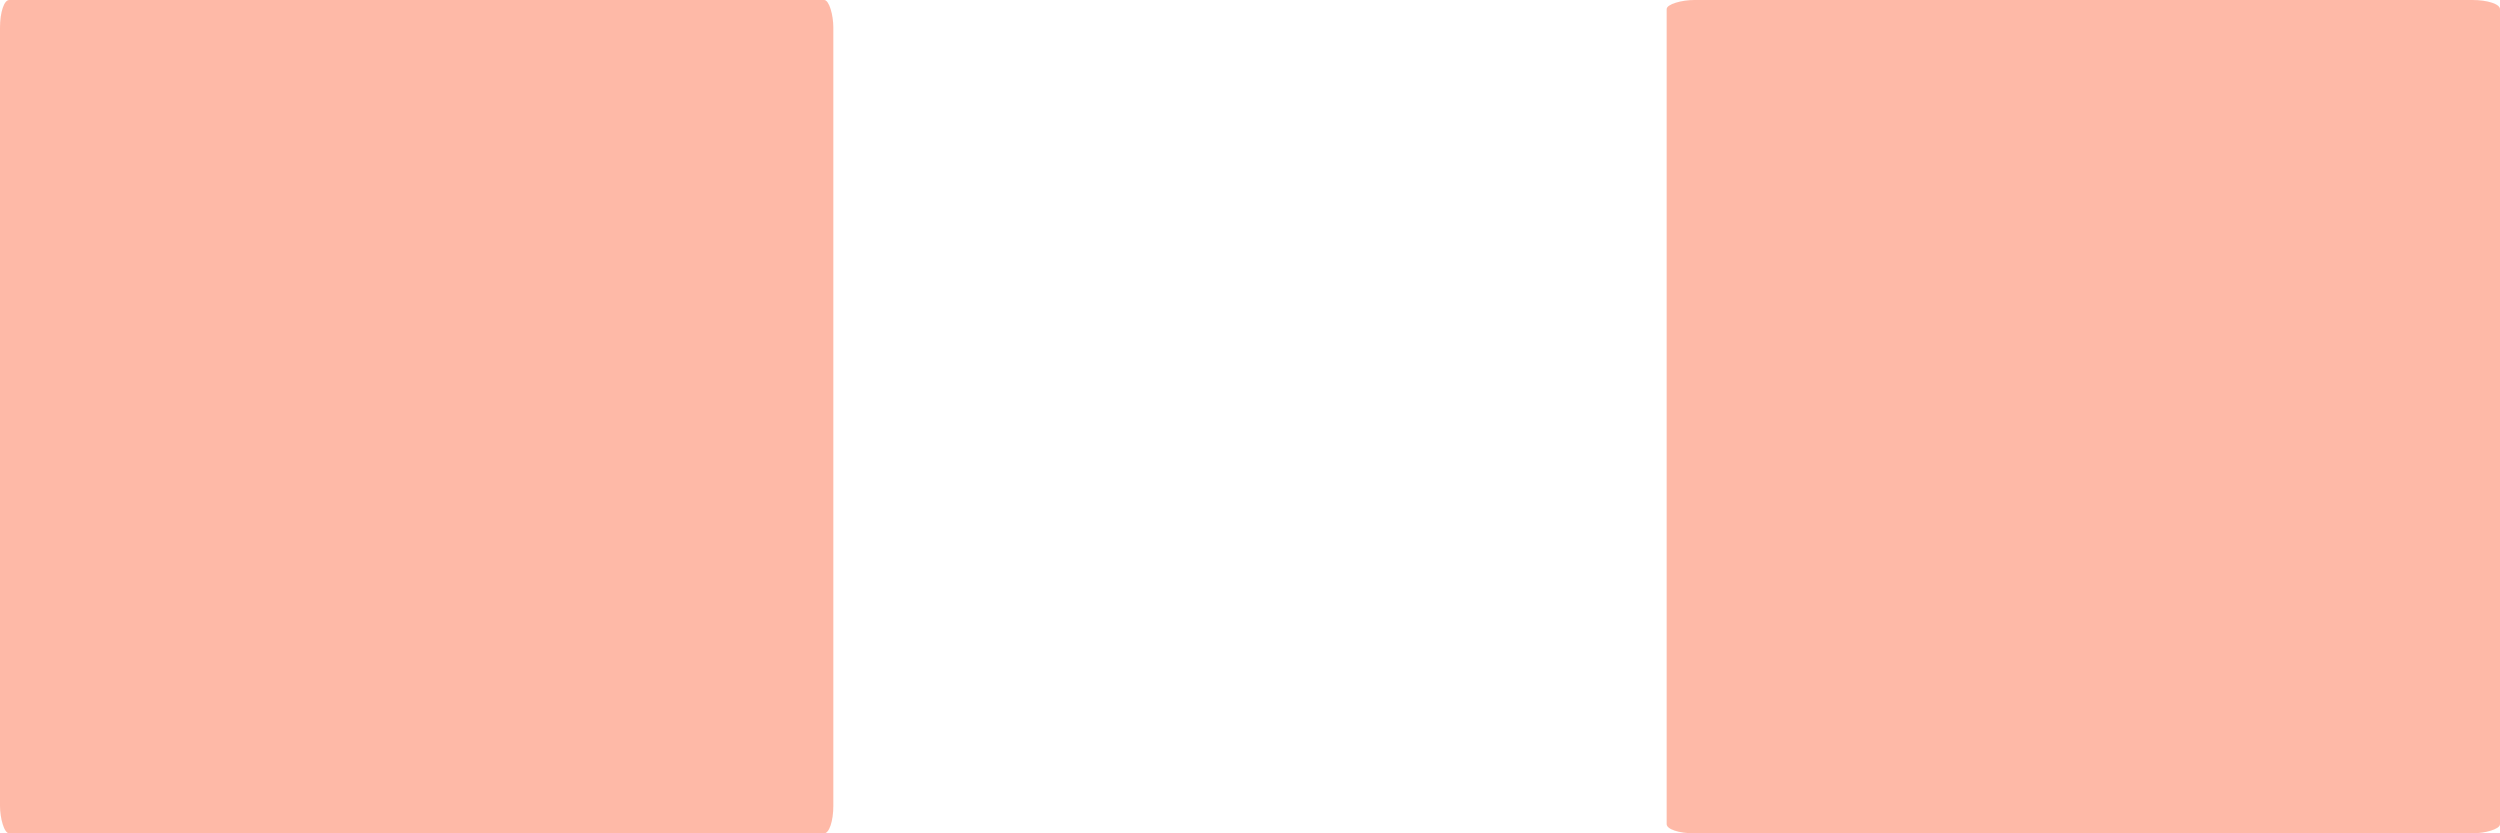 <?xml version="1.0" encoding="UTF-8" standalone="no"?>
<!-- Created with Inkscape (http://www.inkscape.org/) -->

<svg
   width="3"
   height="1"
   viewBox="0 0 3 1"
   version="1.1"
   id="svg17788"
   inkscape:version="1.3 (0e150ed6c4, 2023-07-21)"
   sodipodi:docname="line.svg"
   xmlns:inkscape="http://www.inkscape.org/namespaces/inkscape"
   xmlns:sodipodi="http://sodipodi.sourceforge.net/DTD/sodipodi-0.dtd"
   xmlns="http://www.w3.org/2000/svg"
   xmlns:svg="http://www.w3.org/2000/svg">
  <sodipodi:namedview
     id="namedview17790"
     pagecolor="#d1d1d1"
     bordercolor="#6b6b6b"
     borderopacity="1"
     inkscape:showpageshadow="0"
     inkscape:pageopacity="0"
     inkscape:pagecheckerboard="1"
     inkscape:deskcolor="#d1d1d1"
     inkscape:document-units="px"
     showgrid="true"
     shape-rendering="crispEdges"
     inkscape:zoom="76.115486"
     inkscape:cx="4.8413276"
     inkscape:cy="1.5634138"
     inkscape:current-layer="layer1">
    <inkscape:grid
       type="xygrid"
       id="grid3587"
       originx="-111"
       originy="-110"
       spacingy="1"
       spacingx="1"
       units="px"
       visible="true" />
  </sodipodi:namedview>
  <defs
     id="defs17785" />
  <g
     inkscape:label="Layer 1"
     inkscape:groupmode="layer"
     id="layer1"
     transform="translate(-111,-110)">
    <rect
       style="opacity:0.5;fill:#fe7551;fill-opacity:1;stroke:none;stroke-width:2.5;stroke-linecap:round;stroke-linejoin:round"
       id="horizontal-line"
       width="1"
       height="1"
       x="111"
       y="110"
       rx="0.011"
       ry="0.033" />
    <rect
       style="opacity:0.5;fill:#fe7551;fill-opacity:1;stroke:none;stroke-width:2.5;stroke-linecap:round;stroke-linejoin:round"
       id="vertical-line"
       width="1"
       height="1"
       x="110"
       y="-114"
       rx="0.011"
       ry="0.033"
       transform="rotate(90)" />
  </g>
</svg>
